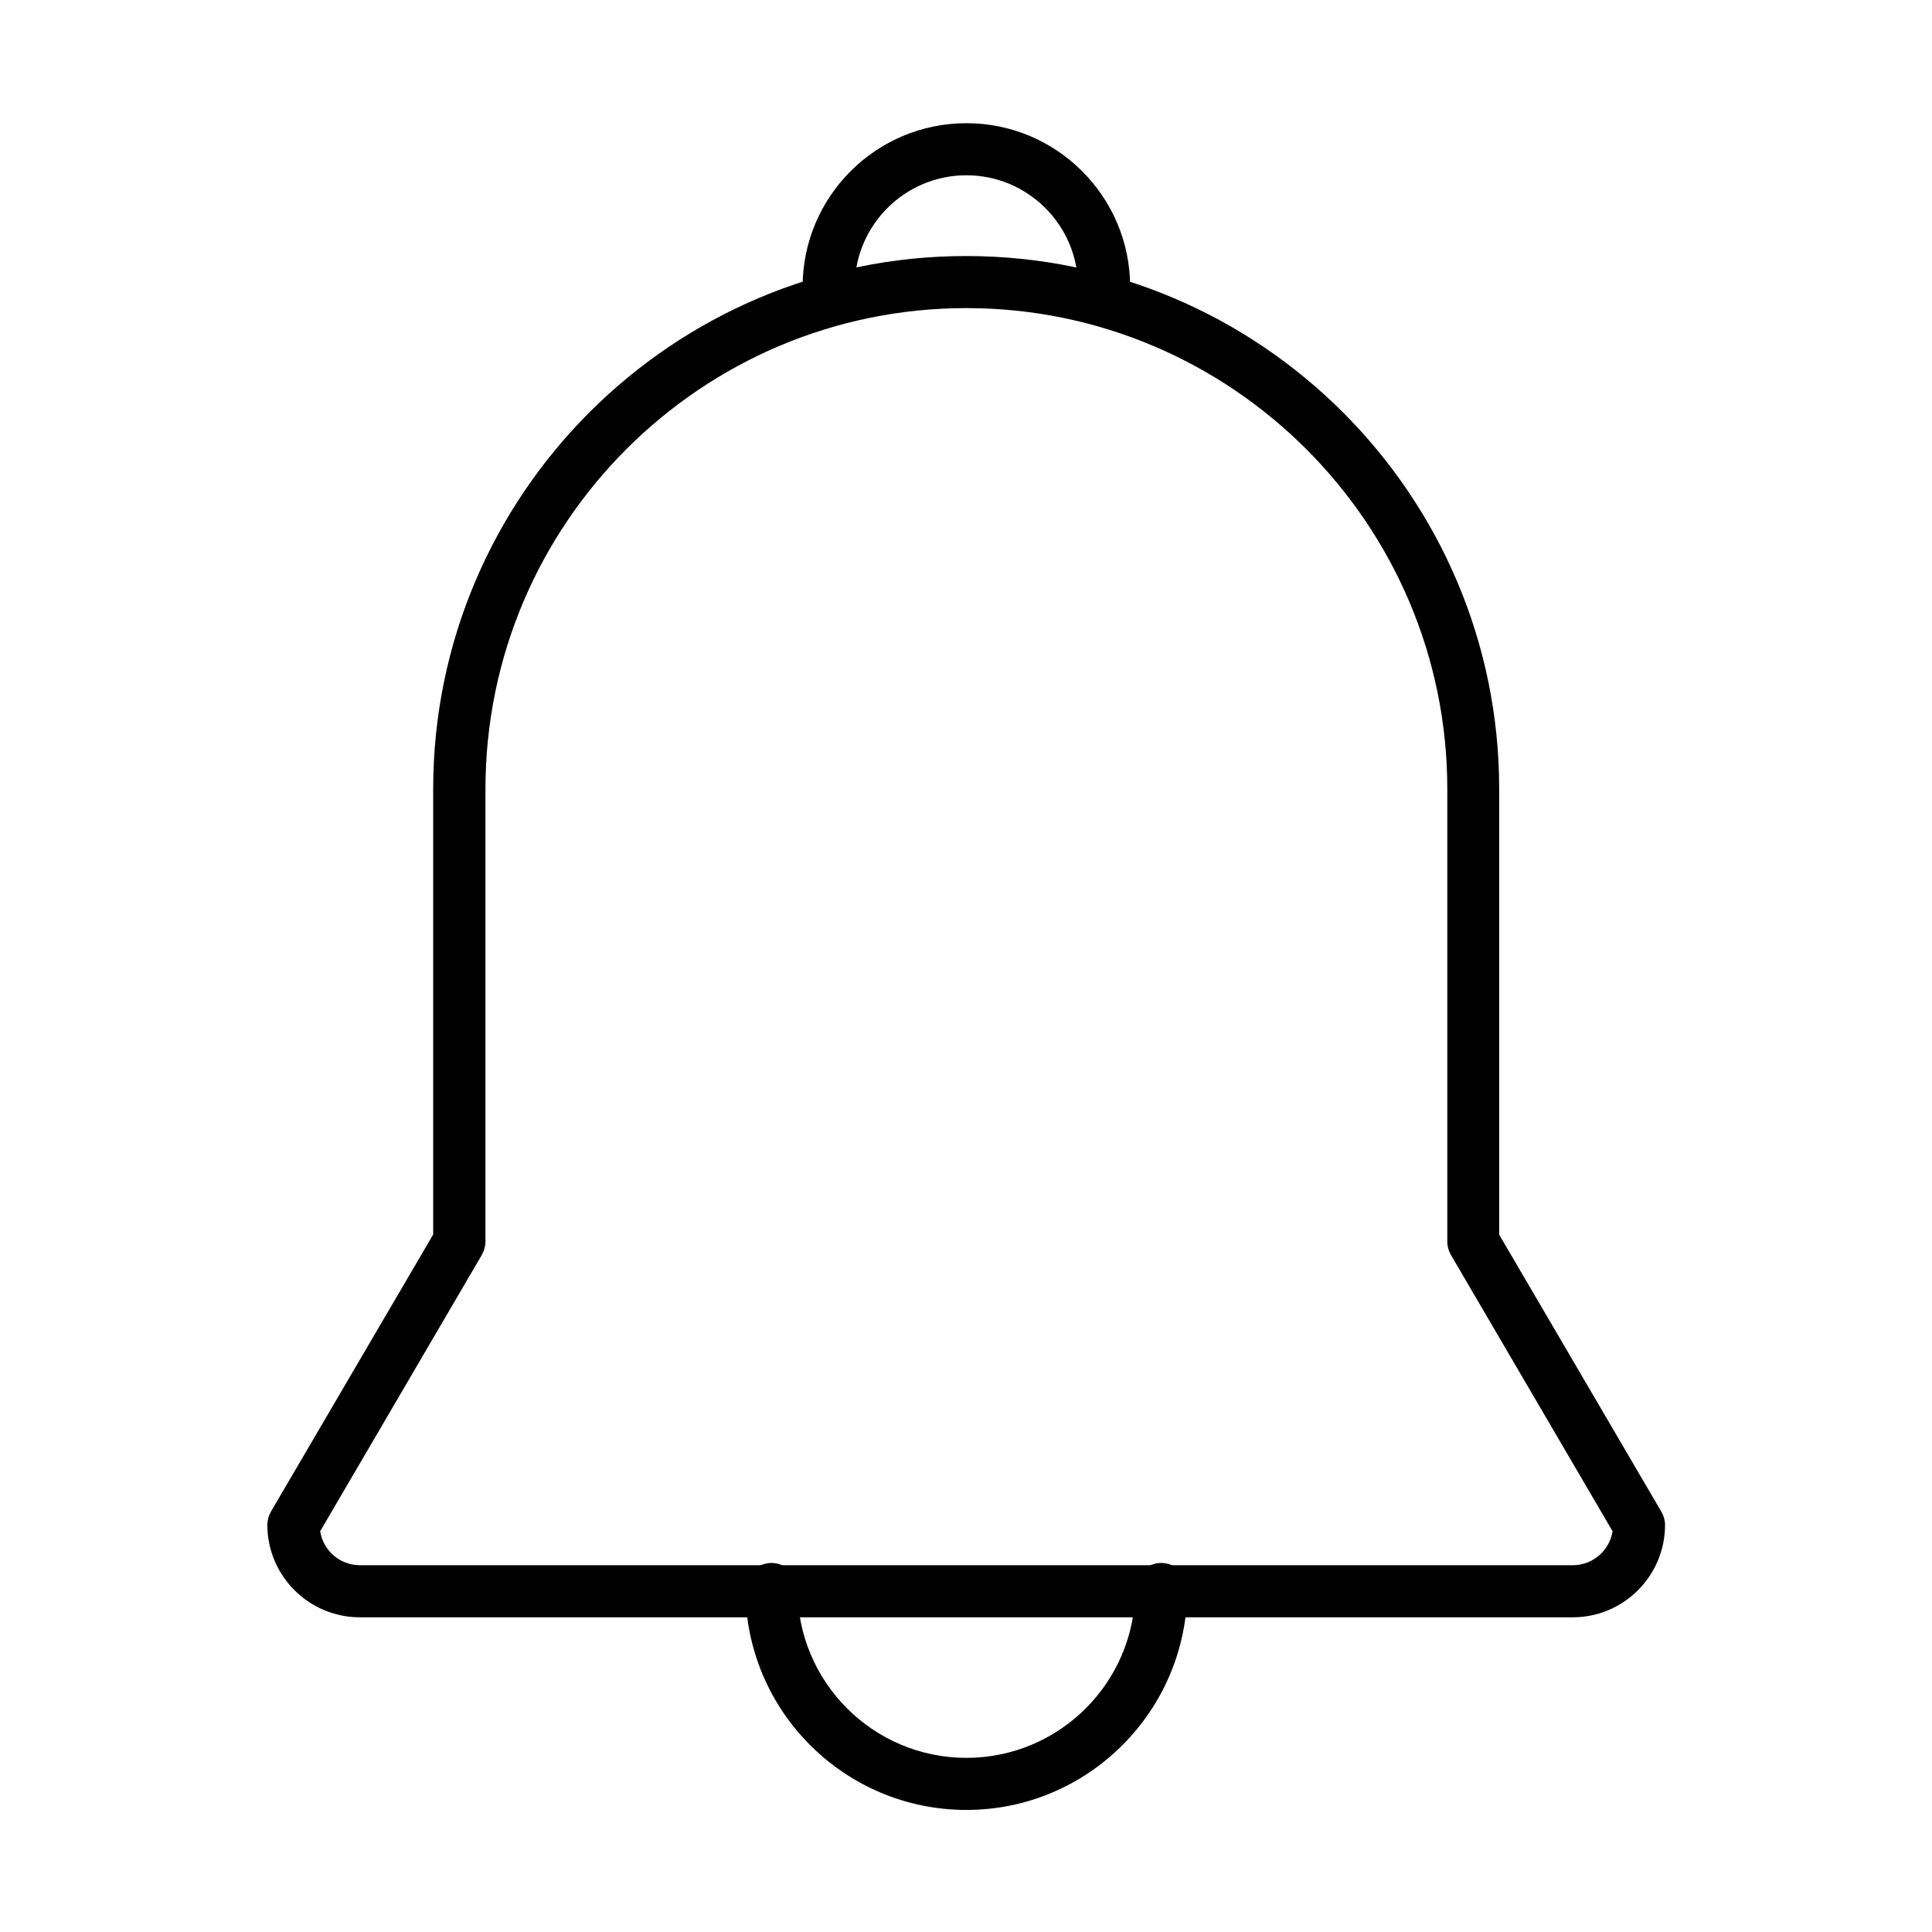 <?xml version="1.0" standalone="no"?><!DOCTYPE svg PUBLIC "-//W3C//DTD SVG 1.1//EN" "http://www.w3.org/Graphics/SVG/1.1/DTD/svg11.dtd"><svg t="1586759217966" class="icon" viewBox="0 0 1024 1024" version="1.1" xmlns="http://www.w3.org/2000/svg" p-id="3514" xmlns:xlink="http://www.w3.org/1999/xlink" width="200" height="200"><defs><style type="text/css"></style></defs><path d="M585.2 165.9c-7.6 0-13.8-6.2-13.8-13.8 0-32.7-26.6-59.2-59.2-59.2S453 119.4 453 152.1c0 7.6-6.2 13.8-13.8 13.8s-13.8-6.2-13.8-13.8c0-47.9 38.9-86.8 86.8-86.8s86.8 38.9 86.8 86.8c0 7.6-6.2 13.8-13.8 13.8zM512.2 959.3c-64.6 0-117.1-52.5-117.1-117.1 0-7.6 6.2-13.8 13.8-13.8s13.8 6.2 13.8 13.8c0 49.3 40.1 89.5 89.5 89.5s89.5-40.1 89.5-89.5c0-7.6 6.2-13.8 13.8-13.8s13.8 6.2 13.8 13.8c-0.1 64.6-52.6 117.1-117.1 117.1z" p-id="3515"></path><path d="M833.6 857.2H190.7c-27 0-49-22-49-49 0-2.4 0.7-4.9 1.9-7l86-146.9V418.2c0-155.8 126.7-282.5 282.5-282.5s282.5 126.7 282.5 282.5v236.2l86 146.9c1.2 2.1 1.9 4.5 1.9 7 0 26.9-21.9 48.9-48.9 48.9z m-663.9-45.6c1.6 10.2 10.4 18 21.1 18h642.8c10.6 0 19.5-7.8 21.1-18L769 665.1c-1.2-2.1-1.9-4.5-1.9-7V418.2c0-140.5-114.3-254.9-254.9-254.9S257.3 277.6 257.3 418.2v239.9c0 2.4-0.7 4.9-1.9 7l-85.7 146.5z" p-id="3516"></path></svg>